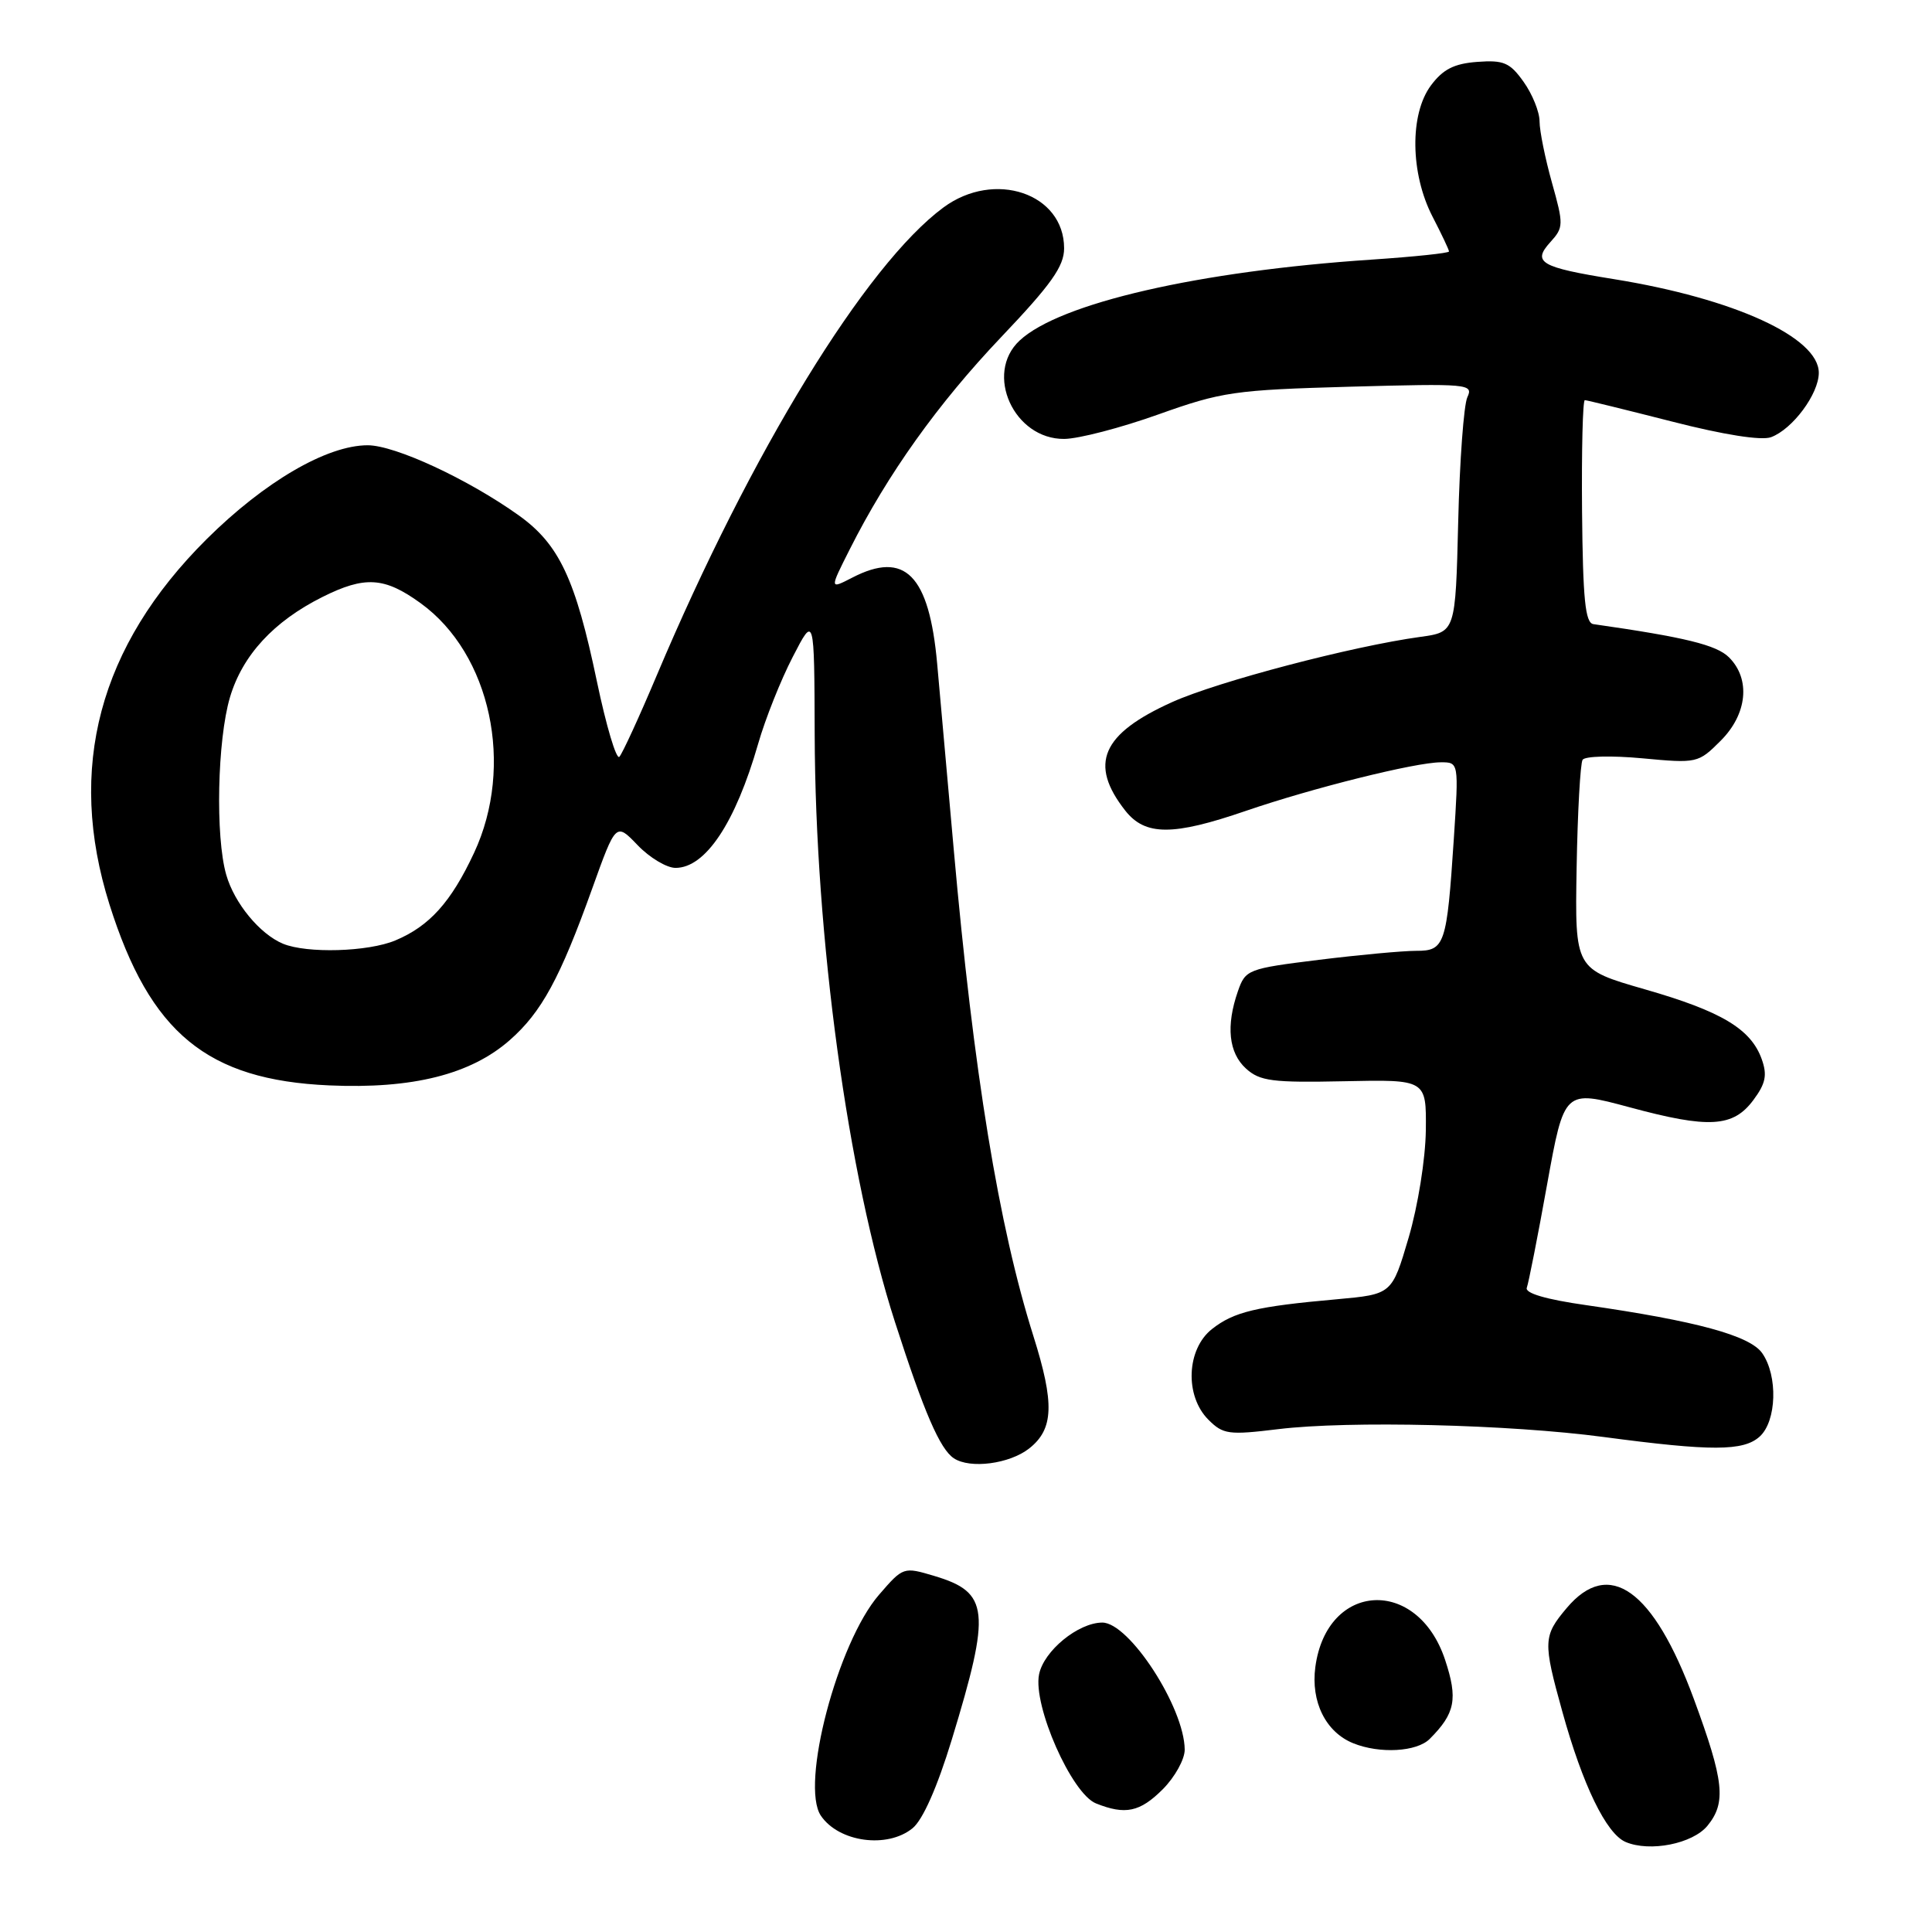 <?xml version="1.0" encoding="UTF-8" standalone="no"?>
<!DOCTYPE svg PUBLIC "-//W3C//DTD SVG 1.1//EN" "http://www.w3.org/Graphics/SVG/1.1/DTD/svg11.dtd" >
<svg xmlns="http://www.w3.org/2000/svg" xmlns:xlink="http://www.w3.org/1999/xlink" version="1.1" viewBox="0 0 256 256">
 <g >
 <path fill="currentColor"
d=" M 226.25 241.92 C 228.76 238.85 228.45 236.00 224.45 225.14 C 219.09 210.61 213.21 206.40 207.59 213.08 C 204.47 216.78 204.44 217.53 207.02 226.81 C 209.71 236.53 212.84 242.98 215.40 244.07 C 218.61 245.44 224.29 244.31 226.25 241.92 Z  M 120.92 242.25 C 122.28 241.14 124.19 236.82 126.12 230.50 C 131.33 213.41 131.07 211.00 123.83 208.83 C 119.71 207.60 119.68 207.61 116.47 211.32 C 110.98 217.67 106.02 236.52 108.77 240.59 C 111.15 244.10 117.57 244.98 120.92 242.25 Z  M 154.08 237.08 C 155.68 235.47 156.99 233.11 156.98 231.83 C 156.93 226.24 149.63 215.00 146.06 215.00 C 142.87 215.01 138.30 218.75 137.68 221.87 C 136.85 226.01 141.99 237.66 145.22 238.96 C 149.11 240.52 151.05 240.11 154.08 237.08 Z  M 189.44 230.42 C 192.83 227.03 193.20 225.12 191.48 219.93 C 187.82 208.91 175.81 209.58 174.29 220.88 C 173.67 225.50 175.67 229.52 179.31 230.99 C 182.82 232.41 187.73 232.13 189.44 230.42 Z  M 136.37 191.93 C 139.63 189.36 139.75 185.97 136.92 177.00 C 132.34 162.48 129.00 142.09 126.37 112.50 C 125.54 103.15 124.56 92.10 124.18 87.95 C 123.12 76.17 119.91 72.92 112.91 76.55 C 109.92 78.09 109.92 78.09 112.59 72.80 C 117.61 62.83 124.27 53.50 132.63 44.70 C 139.30 37.69 141.00 35.29 141.00 32.90 C 141.00 25.62 131.77 22.50 125.01 27.49 C 114.72 35.09 99.53 59.87 87.02 89.50 C 84.70 95.00 82.47 99.85 82.07 100.28 C 81.67 100.70 80.33 96.20 79.09 90.28 C 76.25 76.70 74.09 72.12 68.74 68.29 C 62.02 63.49 52.35 59.00 48.72 59.00 C 43.32 59.00 35.06 63.82 27.39 71.43 C 13.11 85.63 8.81 101.79 14.51 119.86 C 19.89 136.89 27.44 143.10 43.61 143.82 C 54.65 144.31 62.36 142.38 67.55 137.82 C 71.76 134.12 74.21 129.62 78.47 117.74 C 81.61 108.99 81.61 108.99 84.49 111.99 C 86.08 113.65 88.34 115.00 89.51 115.00 C 93.48 115.00 97.44 109.05 100.46 98.55 C 101.40 95.27 103.46 90.10 105.04 87.05 C 107.90 81.50 107.90 81.50 107.95 97.29 C 108.03 124.27 112.33 155.76 118.59 175.18 C 122.43 187.11 124.55 192.02 126.39 193.23 C 128.54 194.66 133.76 193.98 136.37 191.93 Z  M 233.17 190.35 C 235.42 188.31 235.60 182.30 233.50 179.30 C 231.87 176.97 224.78 175.04 210.19 172.94 C 204.84 172.18 202.03 171.35 202.31 170.63 C 202.54 170.01 203.76 163.85 205.00 156.94 C 207.27 144.39 207.27 144.39 215.89 146.71 C 226.45 149.57 229.65 149.38 232.34 145.75 C 233.96 143.57 234.19 142.45 233.44 140.35 C 232.01 136.34 228.10 134.00 217.92 131.08 C 208.68 128.42 208.68 128.42 208.91 115.00 C 209.04 107.61 209.40 101.17 209.70 100.68 C 210.00 100.19 213.53 100.10 217.62 100.48 C 224.87 101.16 225.03 101.12 227.99 98.16 C 231.53 94.63 231.99 89.99 229.11 87.11 C 227.46 85.46 223.30 84.44 211.13 82.70 C 210.05 82.54 209.74 79.39 209.63 67.75 C 209.56 59.64 209.72 53.01 210.00 53.02 C 210.27 53.03 215.48 54.31 221.56 55.86 C 228.42 57.62 233.40 58.40 234.67 57.93 C 237.53 56.87 241.00 52.19 241.00 49.40 C 241.00 44.69 229.77 39.56 213.87 36.99 C 204.10 35.42 202.99 34.77 205.43 32.08 C 207.19 30.14 207.20 29.76 205.64 24.20 C 204.74 20.99 204.00 17.34 204.00 16.09 C 204.00 14.83 203.05 12.48 201.89 10.85 C 200.07 8.29 199.25 7.94 195.74 8.20 C 192.67 8.43 191.20 9.18 189.60 11.33 C 186.77 15.14 186.87 23.00 189.82 28.71 C 191.02 31.03 192.00 33.10 192.00 33.32 C 192.00 33.54 187.39 34.02 181.75 34.40 C 158.83 35.93 140.43 40.16 135.11 45.12 C 130.39 49.51 134.35 58.23 141.03 58.16 C 142.94 58.14 148.55 56.68 153.50 54.91 C 161.91 51.91 163.57 51.67 178.90 51.24 C 194.60 50.81 195.26 50.87 194.43 52.64 C 193.96 53.66 193.41 61.08 193.22 69.12 C 192.86 83.75 192.86 83.75 188.20 84.39 C 179.16 85.63 161.43 90.29 155.34 93.02 C 145.96 97.24 144.24 101.22 149.11 107.42 C 151.75 110.76 155.41 110.77 165.07 107.45 C 173.90 104.42 187.53 101.02 190.90 101.01 C 193.30 101.00 193.30 101.00 192.64 111.13 C 191.71 125.23 191.45 126.00 187.64 125.99 C 185.91 125.99 180.13 126.52 174.78 127.18 C 165.34 128.35 165.03 128.47 164.03 131.34 C 162.43 135.94 162.80 139.51 165.11 141.60 C 166.95 143.26 168.60 143.47 178.11 143.27 C 189.00 143.04 189.00 143.04 188.93 149.77 C 188.88 153.56 187.89 159.78 186.65 164.00 C 184.44 171.50 184.44 171.50 177.13 172.16 C 166.46 173.11 163.50 173.82 160.60 176.10 C 157.21 178.77 156.96 184.96 160.12 188.12 C 162.07 190.07 162.80 190.17 169.37 189.37 C 178.74 188.23 199.97 188.74 212.50 190.41 C 226.78 192.31 231.02 192.30 233.17 190.35 Z  M 37.50 125.05 C 34.43 123.77 31.06 119.69 29.98 115.92 C 28.52 110.86 28.80 98.05 30.47 92.40 C 32.13 86.82 36.26 82.34 42.71 79.11 C 48.35 76.29 50.94 76.45 55.74 79.93 C 65.03 86.65 68.20 101.47 62.82 113.00 C 59.77 119.54 56.90 122.72 52.39 124.61 C 48.76 126.13 40.68 126.36 37.50 125.05 Z "/>
</g>
</svg>